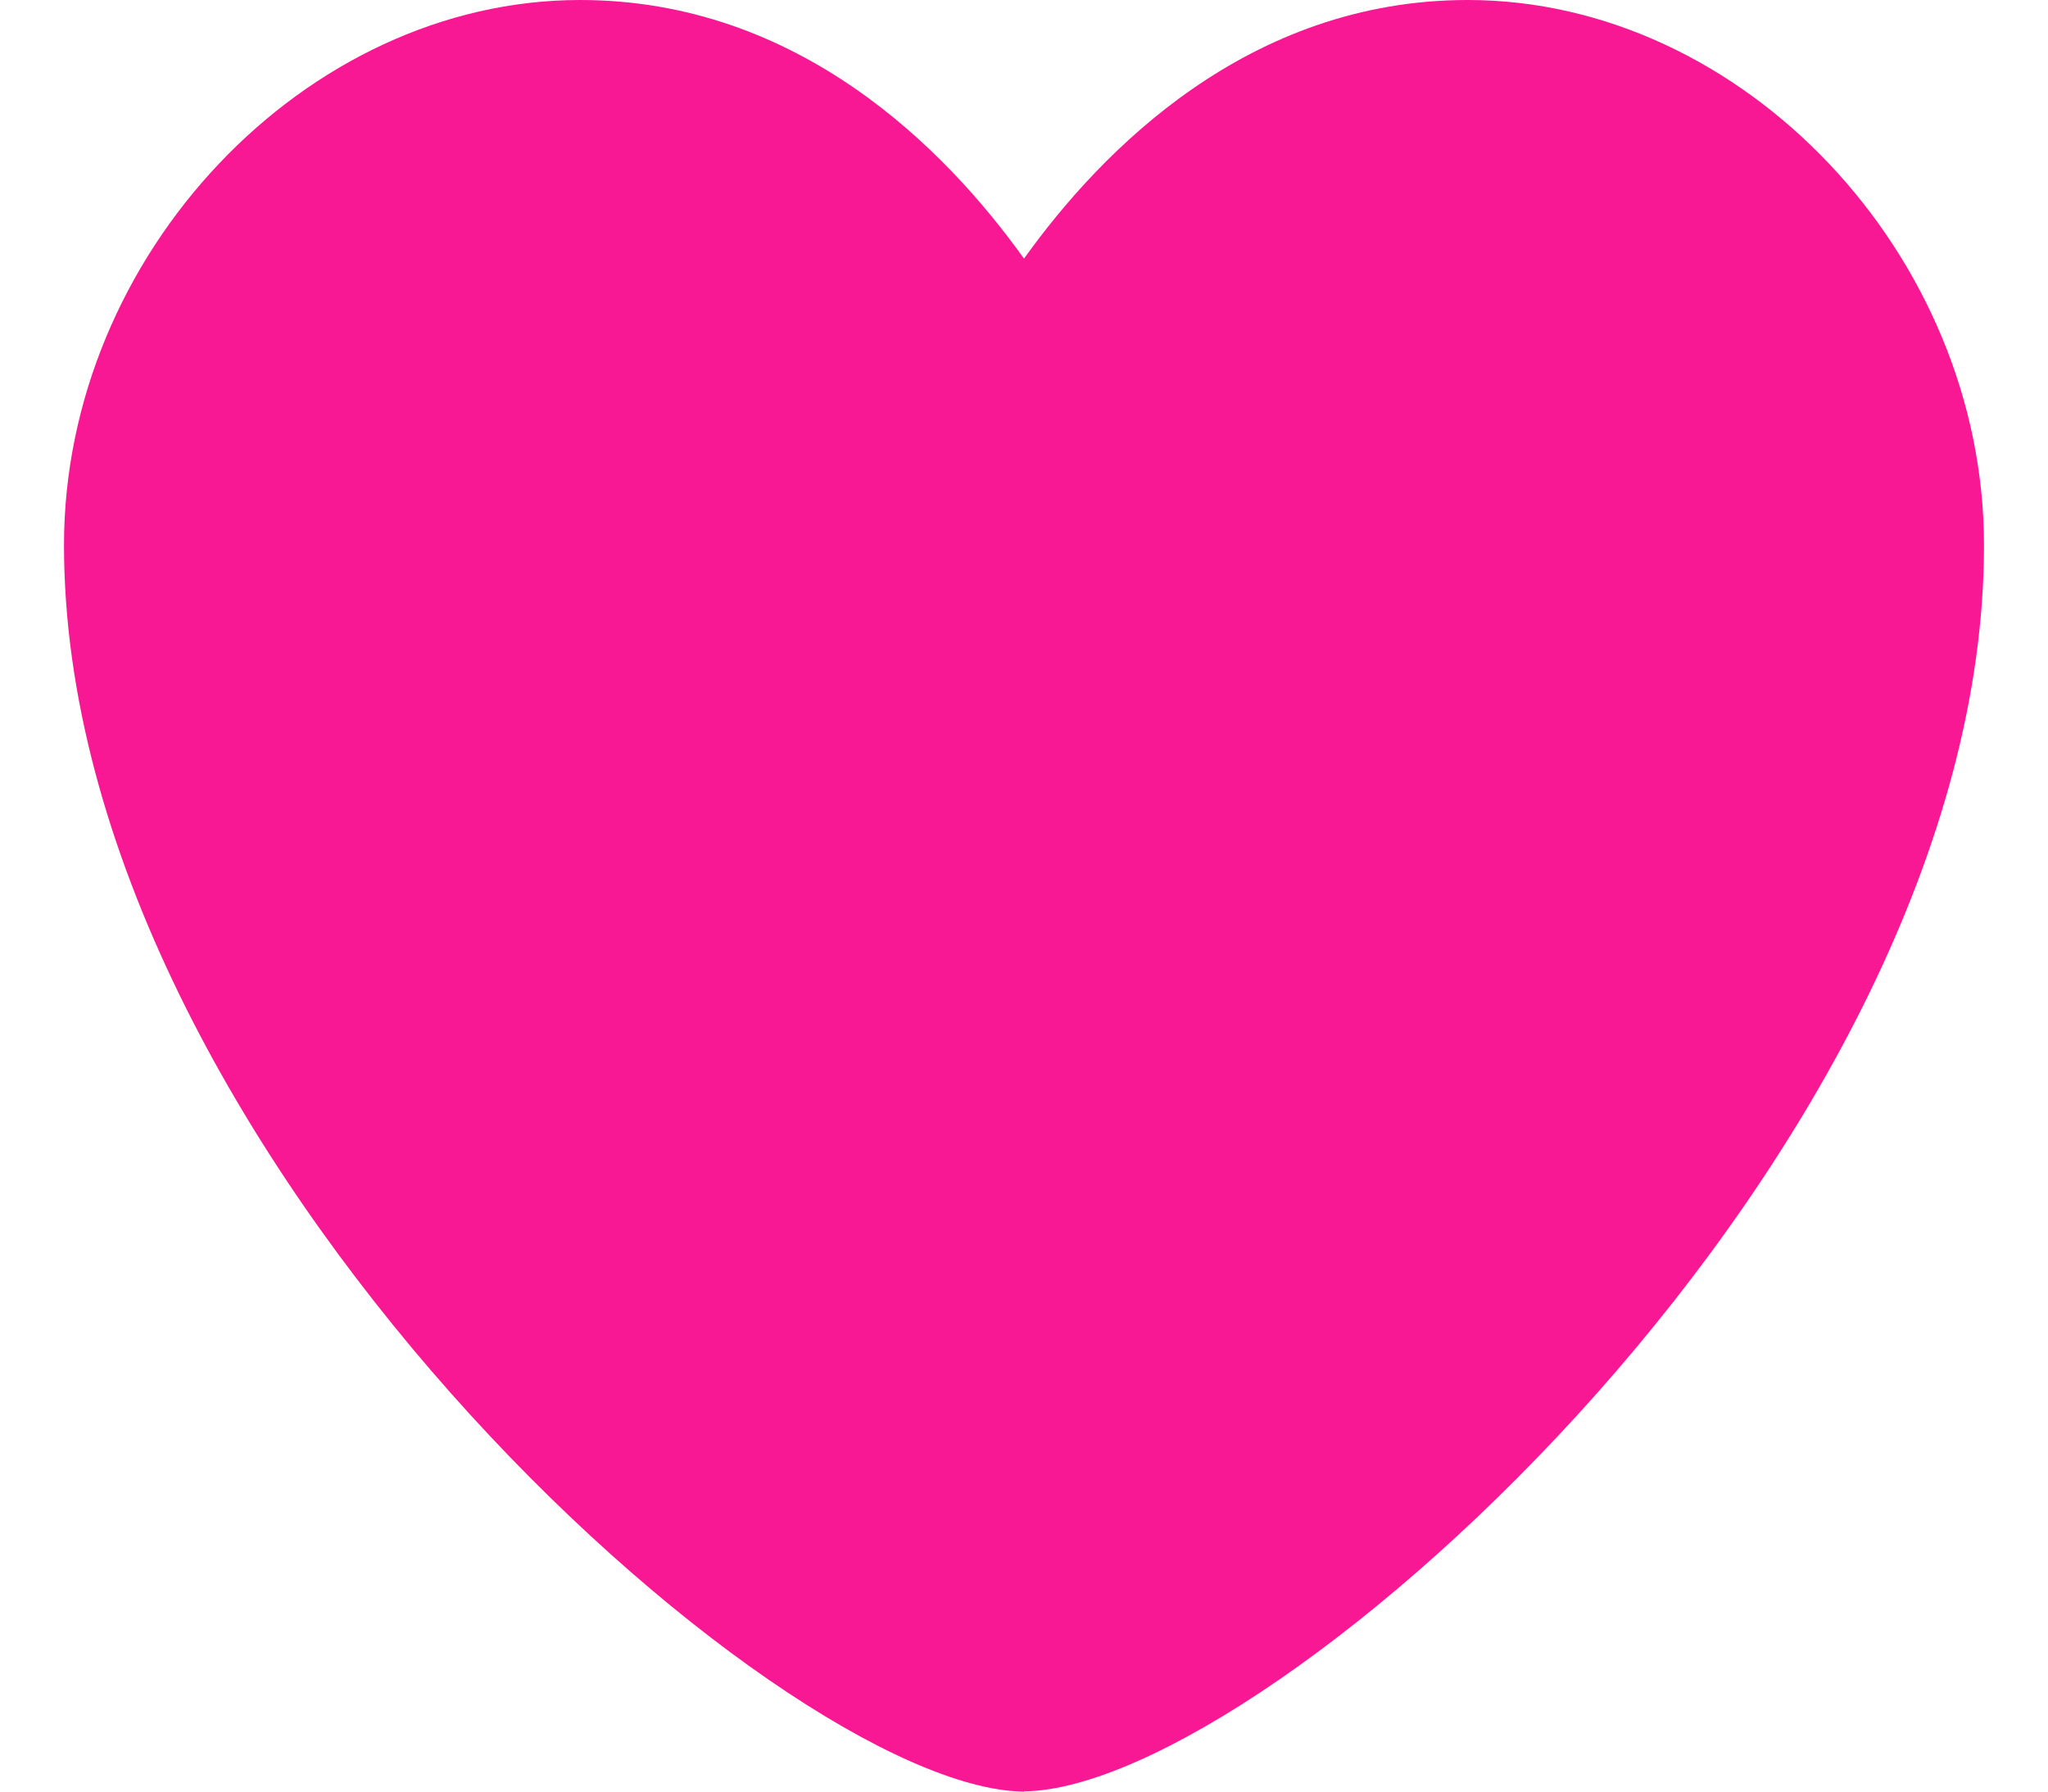 <svg width="16" height="14" viewBox="0 0 16 14" fill="none" xmlns="http://www.w3.org/2000/svg">
<path d="M8.001 14H7.99C6.062 13.964 0.5 8.98 0.5 4.259C0.5 1.991 2.385 0 4.532 0C6.242 0 7.391 1.169 8 2.021C8.608 1.171 9.757 0 11.467 0C13.616 0 15.5 1.991 15.5 4.26C15.5 8.979 9.937 13.964 8.009 13.998H8.001V14Z" fill="#F91894"/>
</svg>

